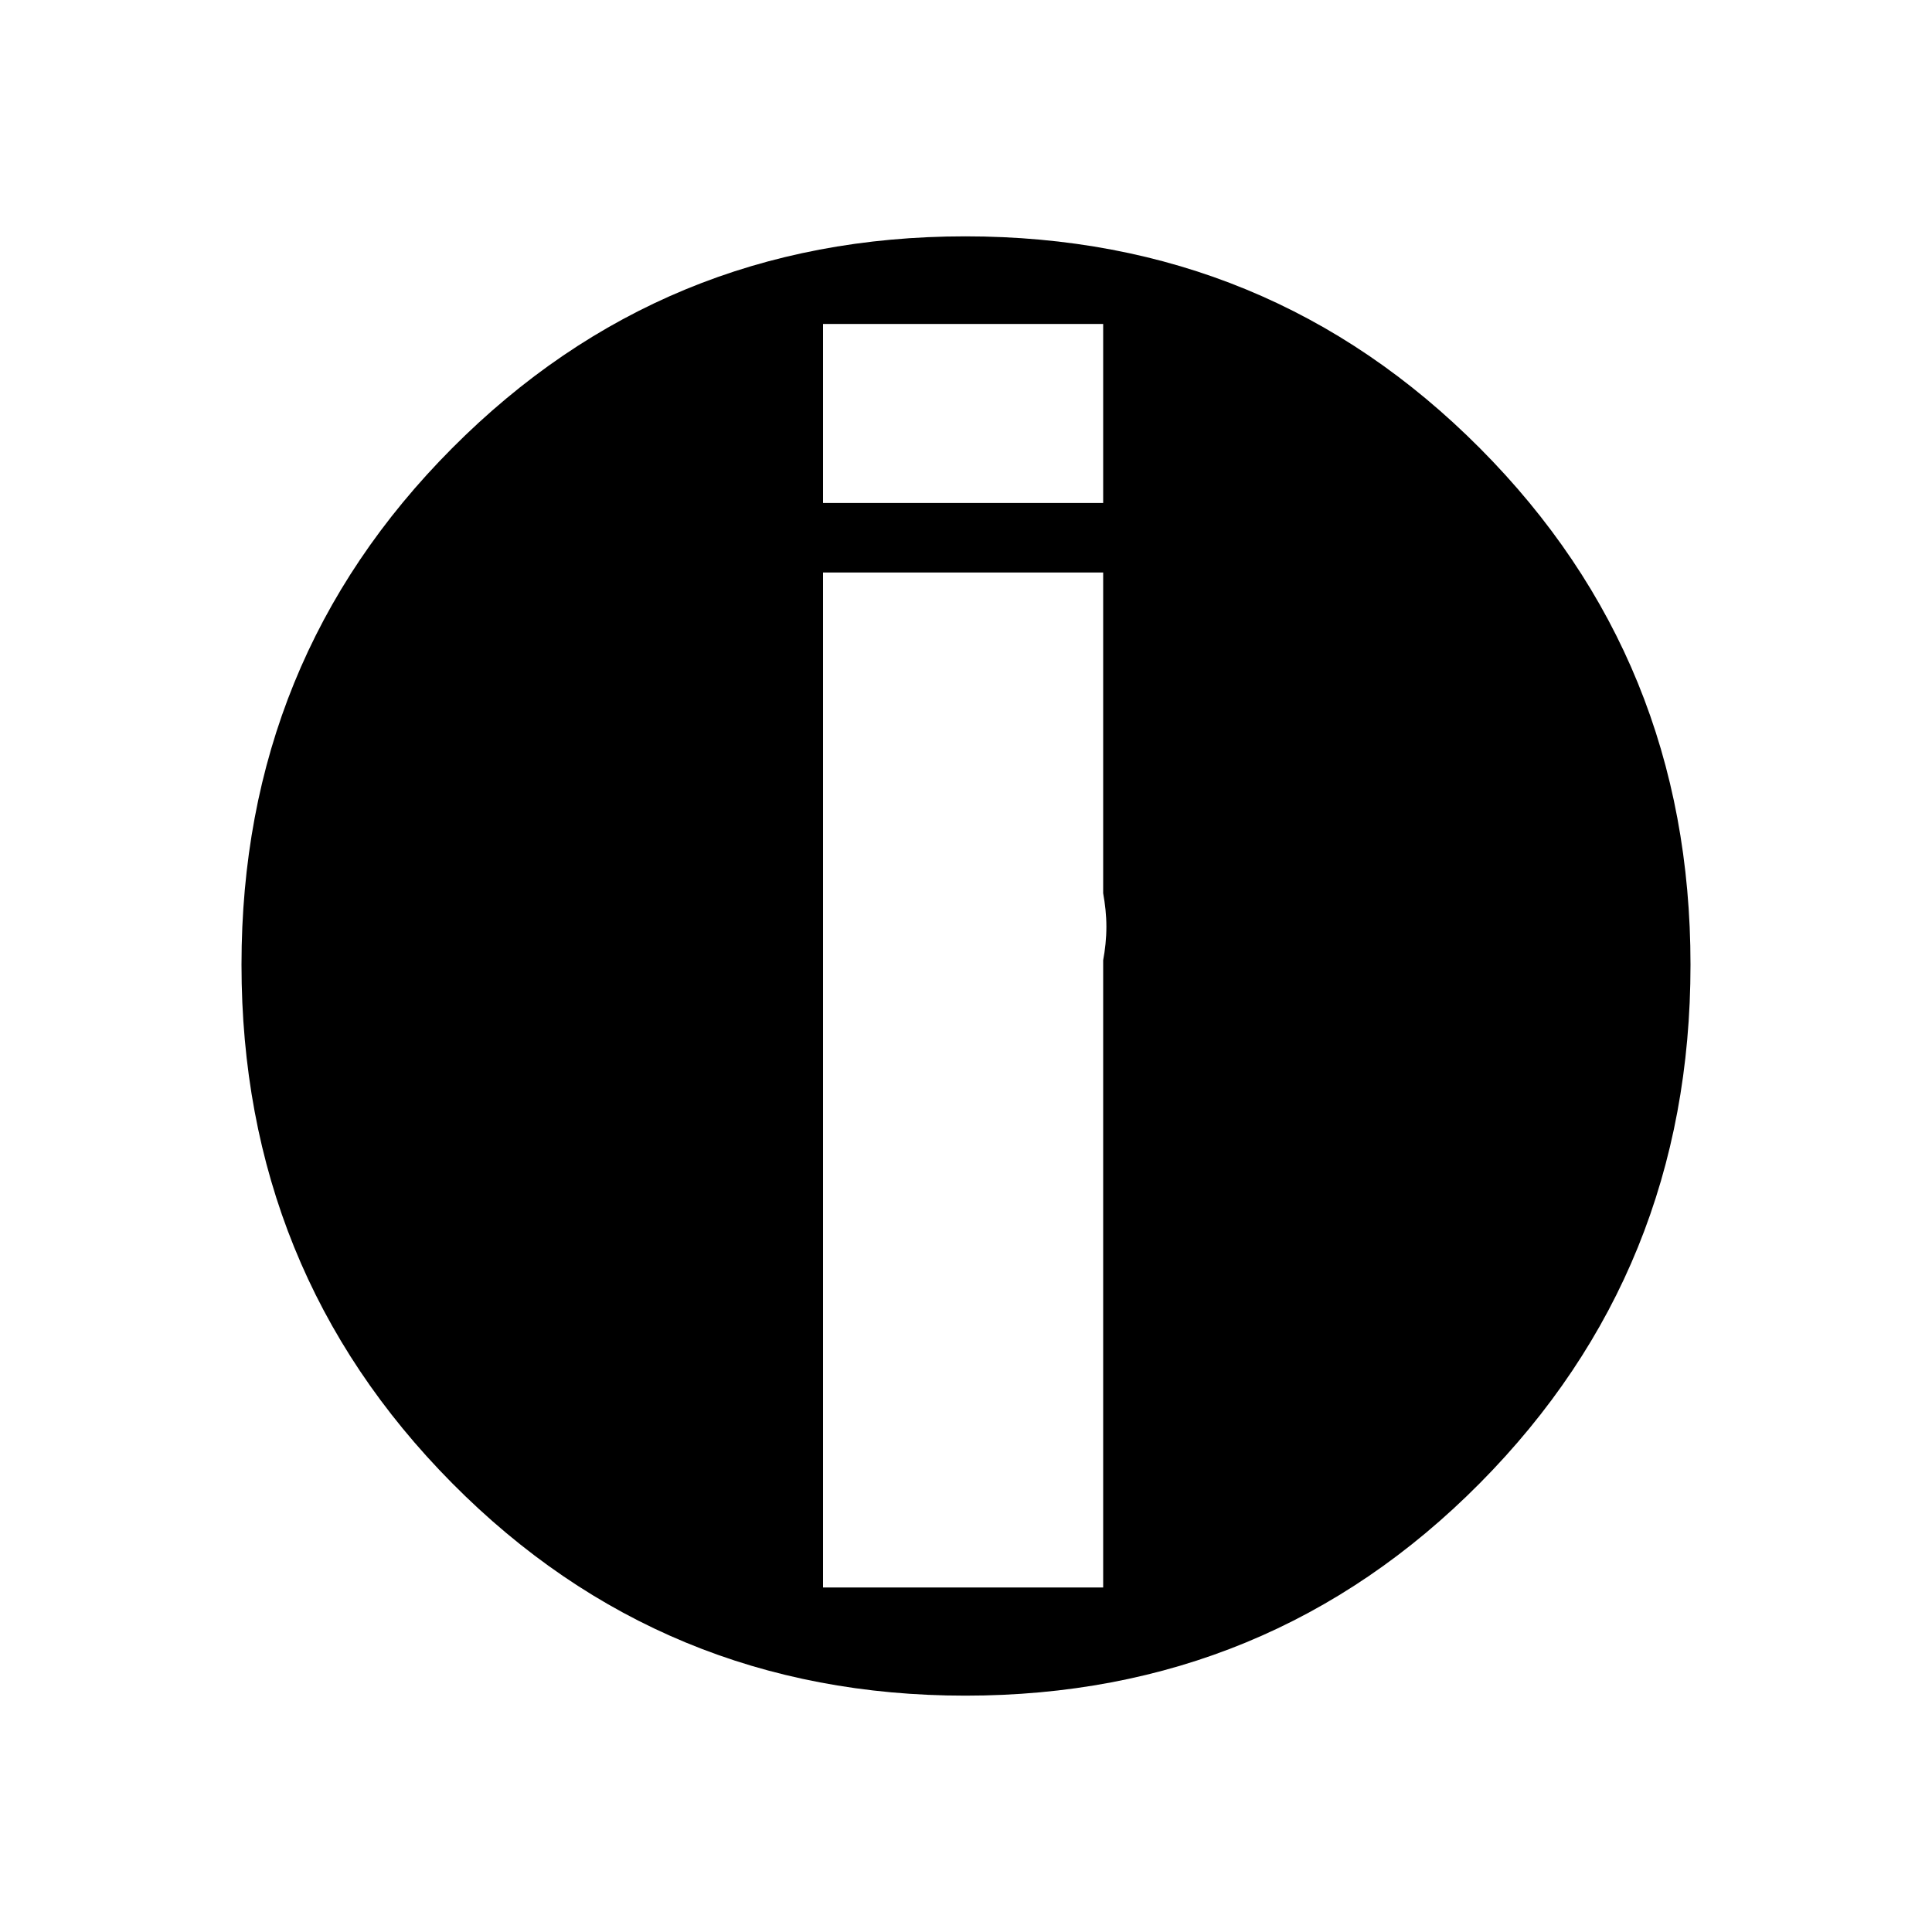 <?xml version="1.0" encoding="utf-8"?>
<!-- Generator: Adobe Illustrator 15.1.0, SVG Export Plug-In . SVG Version: 6.00 Build 0)  -->
<!DOCTYPE svg PUBLIC "-//W3C//DTD SVG 1.1//EN" "http://www.w3.org/Graphics/SVG/1.1/DTD/svg11.dtd">
<svg version="1.1" id="Layer_1" xmlns="http://www.w3.org/2000/svg" xmlns:xlink="http://www.w3.org/1999/xlink" x="0px" y="0px"
	 width="300px" height="300px" viewBox="0 0 300 300" style="enable-background:new 0 0 300 300;" xml:space="preserve">
<path d="M229.8,69.6c-21.8-21.9-48.4-32.9-79.9-32.9c-31.4,0-57.9,11-79.7,32.9c-21.8,21.9-32.7,48.6-32.7,80.2
	c0,31.6,10.9,58.5,32.7,80.5c21.8,22,48.4,33,79.7,33c31.4,0,58.1-11,79.9-33c21.8-22,32.7-48.8,32.7-80.5
	C262.5,118.2,251.6,91.5,229.8,69.6z M127.8,50.3h43.5v27.8h-43.5V50.3z M171.3,246.5h-43.5V88.9h43.5v49.8c0.3,1.7,0.5,3.4,0.5,5.2
	c0,1.8-0.2,3.6-0.5,5.2V246.5z"/>
</svg>

